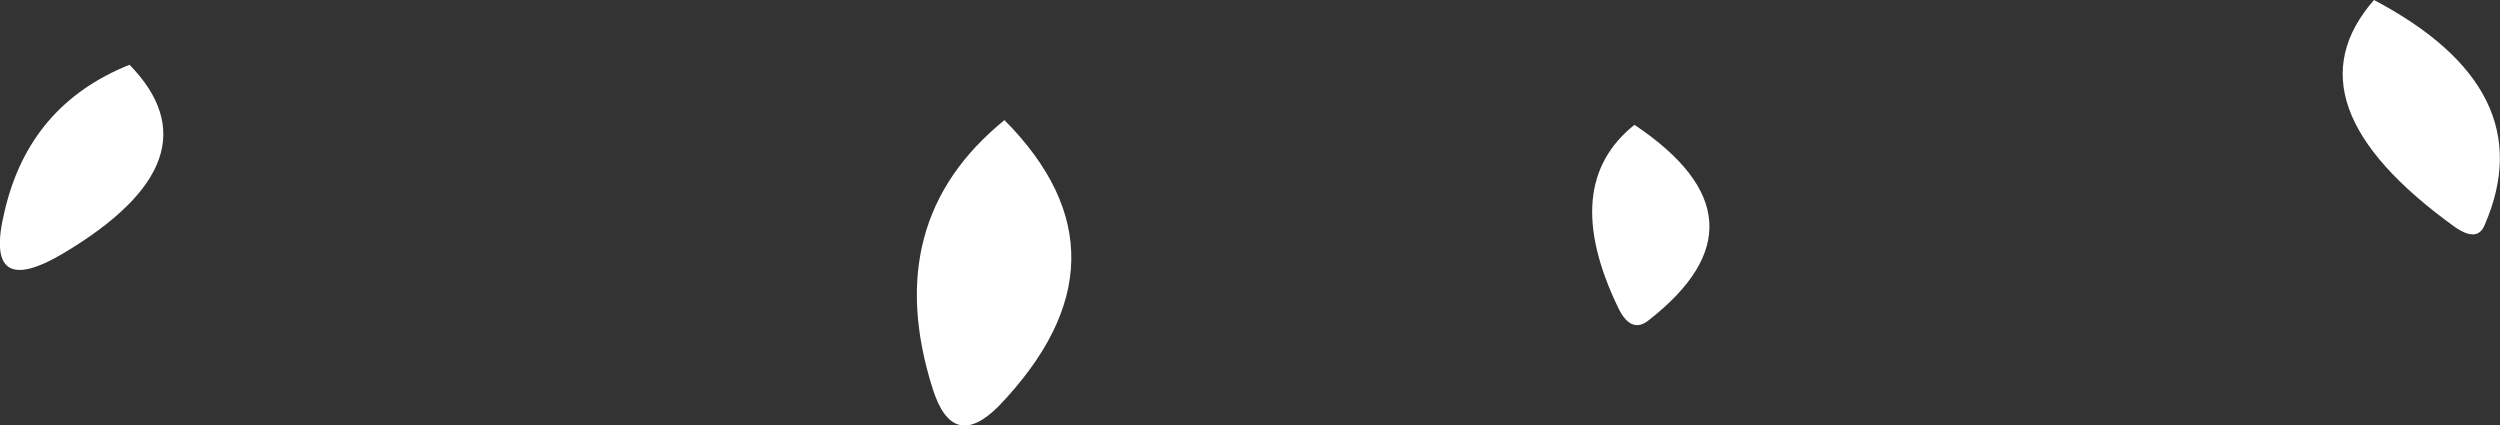 <?xml version="1.0" encoding="UTF-8" standalone="no"?>
<svg xmlns:xlink="http://www.w3.org/1999/xlink" height="18.05px" width="106.15px" xmlns="http://www.w3.org/2000/svg">
  <rect width="100%" height="100%" fill="#333333" stroke="none"/>
  <g transform="matrix(1.0, 0.0, 0.0, 1.0, -1.15, 36.95)">
    <path d="M6.65 -34.2 Q10.55 -30.2 3.85 -26.2 0.4 -24.15 1.35 -28.0 2.4 -32.5 6.65 -34.2 M70.55 -31.65 Q76.6 -27.6 71.15 -23.35 70.4 -22.75 69.85 -23.9 67.35 -29.1 70.55 -31.65 M43.8 -31.85 Q49.6 -26.0 43.55 -19.7 41.6 -17.75 40.75 -20.45 38.5 -27.55 43.8 -31.85 M101.95 -36.95 Q109.15 -33.15 106.65 -27.4 106.35 -26.65 105.4 -27.3 98.1 -32.55 101.95 -36.95" fill="#ffffff" fill-rule="evenodd" stroke="none"/>
  </g>
</svg>
